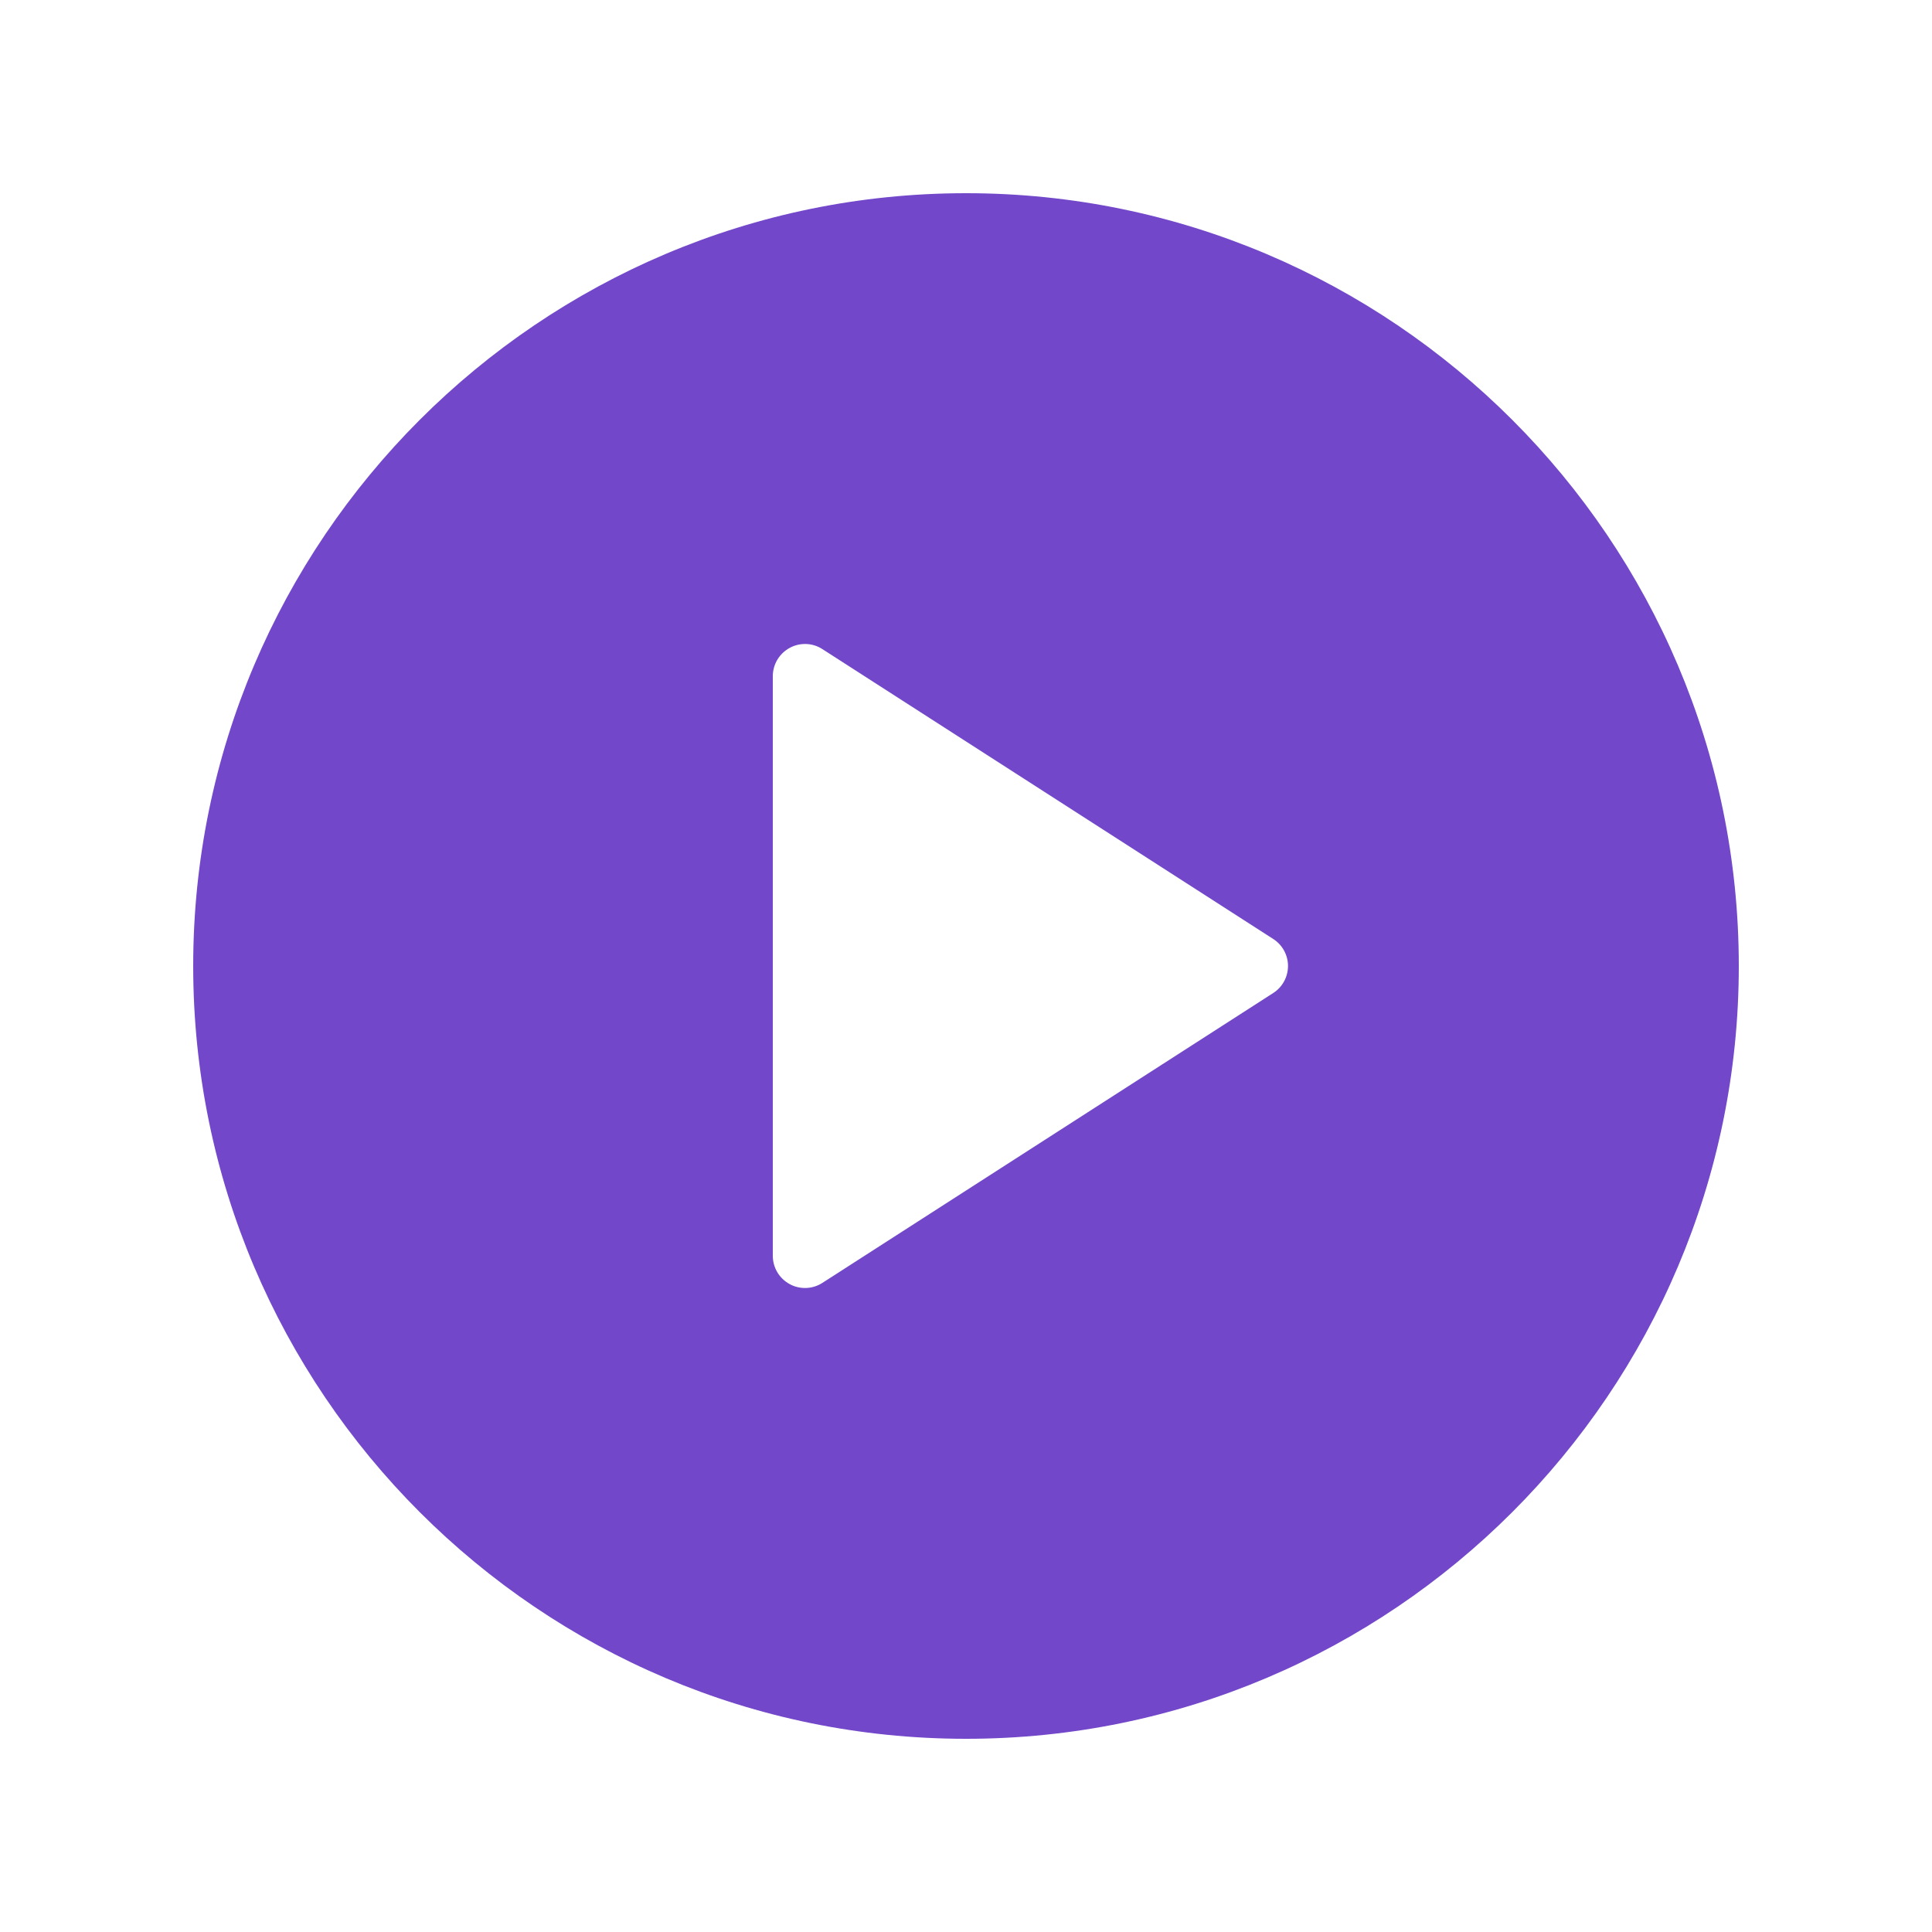 <svg width="30" height="30" viewBox="0 0 30 30" fill="none" xmlns="http://www.w3.org/2000/svg">
<path d="M15 3C8.383 3 3 8.383 3 15C3 21.617 8.383 27 15 27C21.617 27 27 21.617 27 15C27 8.383 21.617 3 15 3ZM19.77 15.42L12.771 19.92C12.688 19.974 12.594 20 12.5 20C12.418 20 12.335 19.98 12.261 19.939C12.1 19.851 12 19.683 12 19.5V10.5C12 10.317 12.1 10.149 12.261 10.061C12.419 9.974 12.617 9.979 12.771 10.08L19.77 14.58C19.913 14.671 20 14.83 20 15C20 15.17 19.913 15.329 19.77 15.42Z" fill="#7247CA"/>
</svg>
